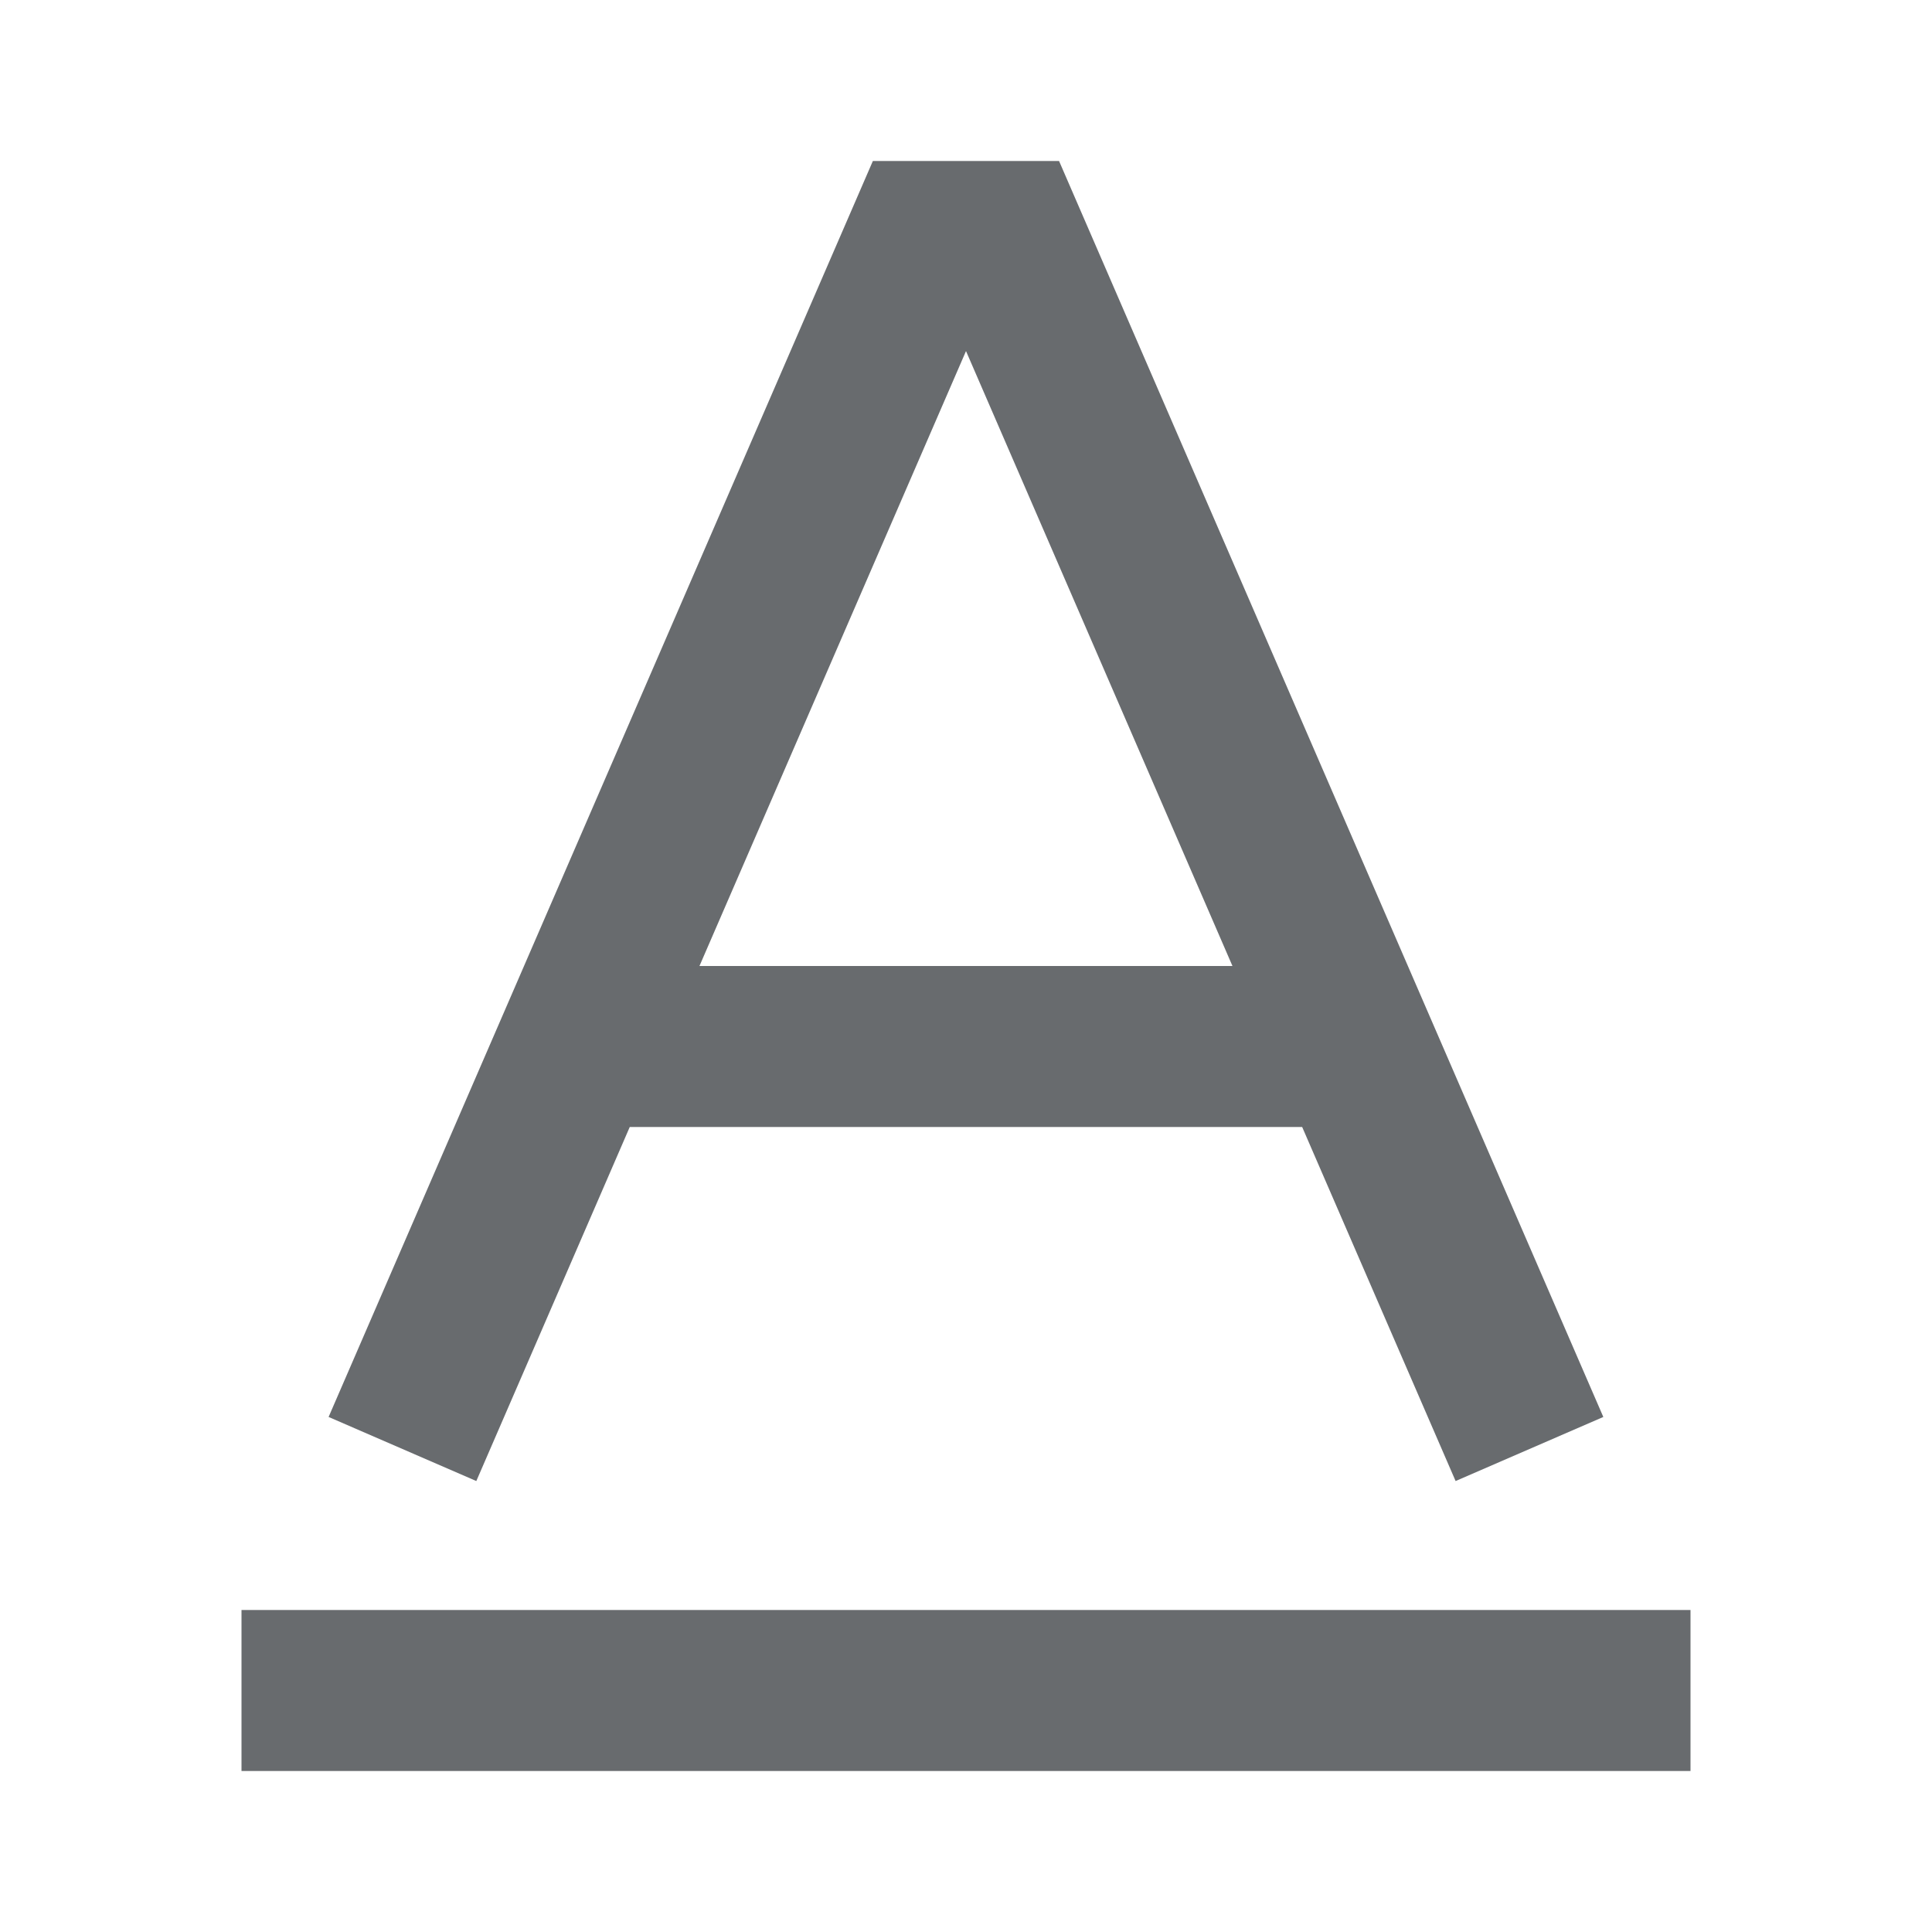 <svg width="24" height="24" viewBox="0 0 24 24" fill="none" xmlns="http://www.w3.org/2000/svg">
<path fill-rule="evenodd" clip-rule="evenodd" d="M21 22H3V20H21V22Z" fill="#686B6E"/>
<path fill-rule="evenodd" clip-rule="evenodd" d="M10.843 2H13.156L19.917 17.602L18.082 18.398L16.176 14H7.823L5.917 18.398L4.082 17.602L10.843 2ZM8.689 12H15.31L12 4.361L8.689 12Z" fill="#686B6E"/>
</svg>
